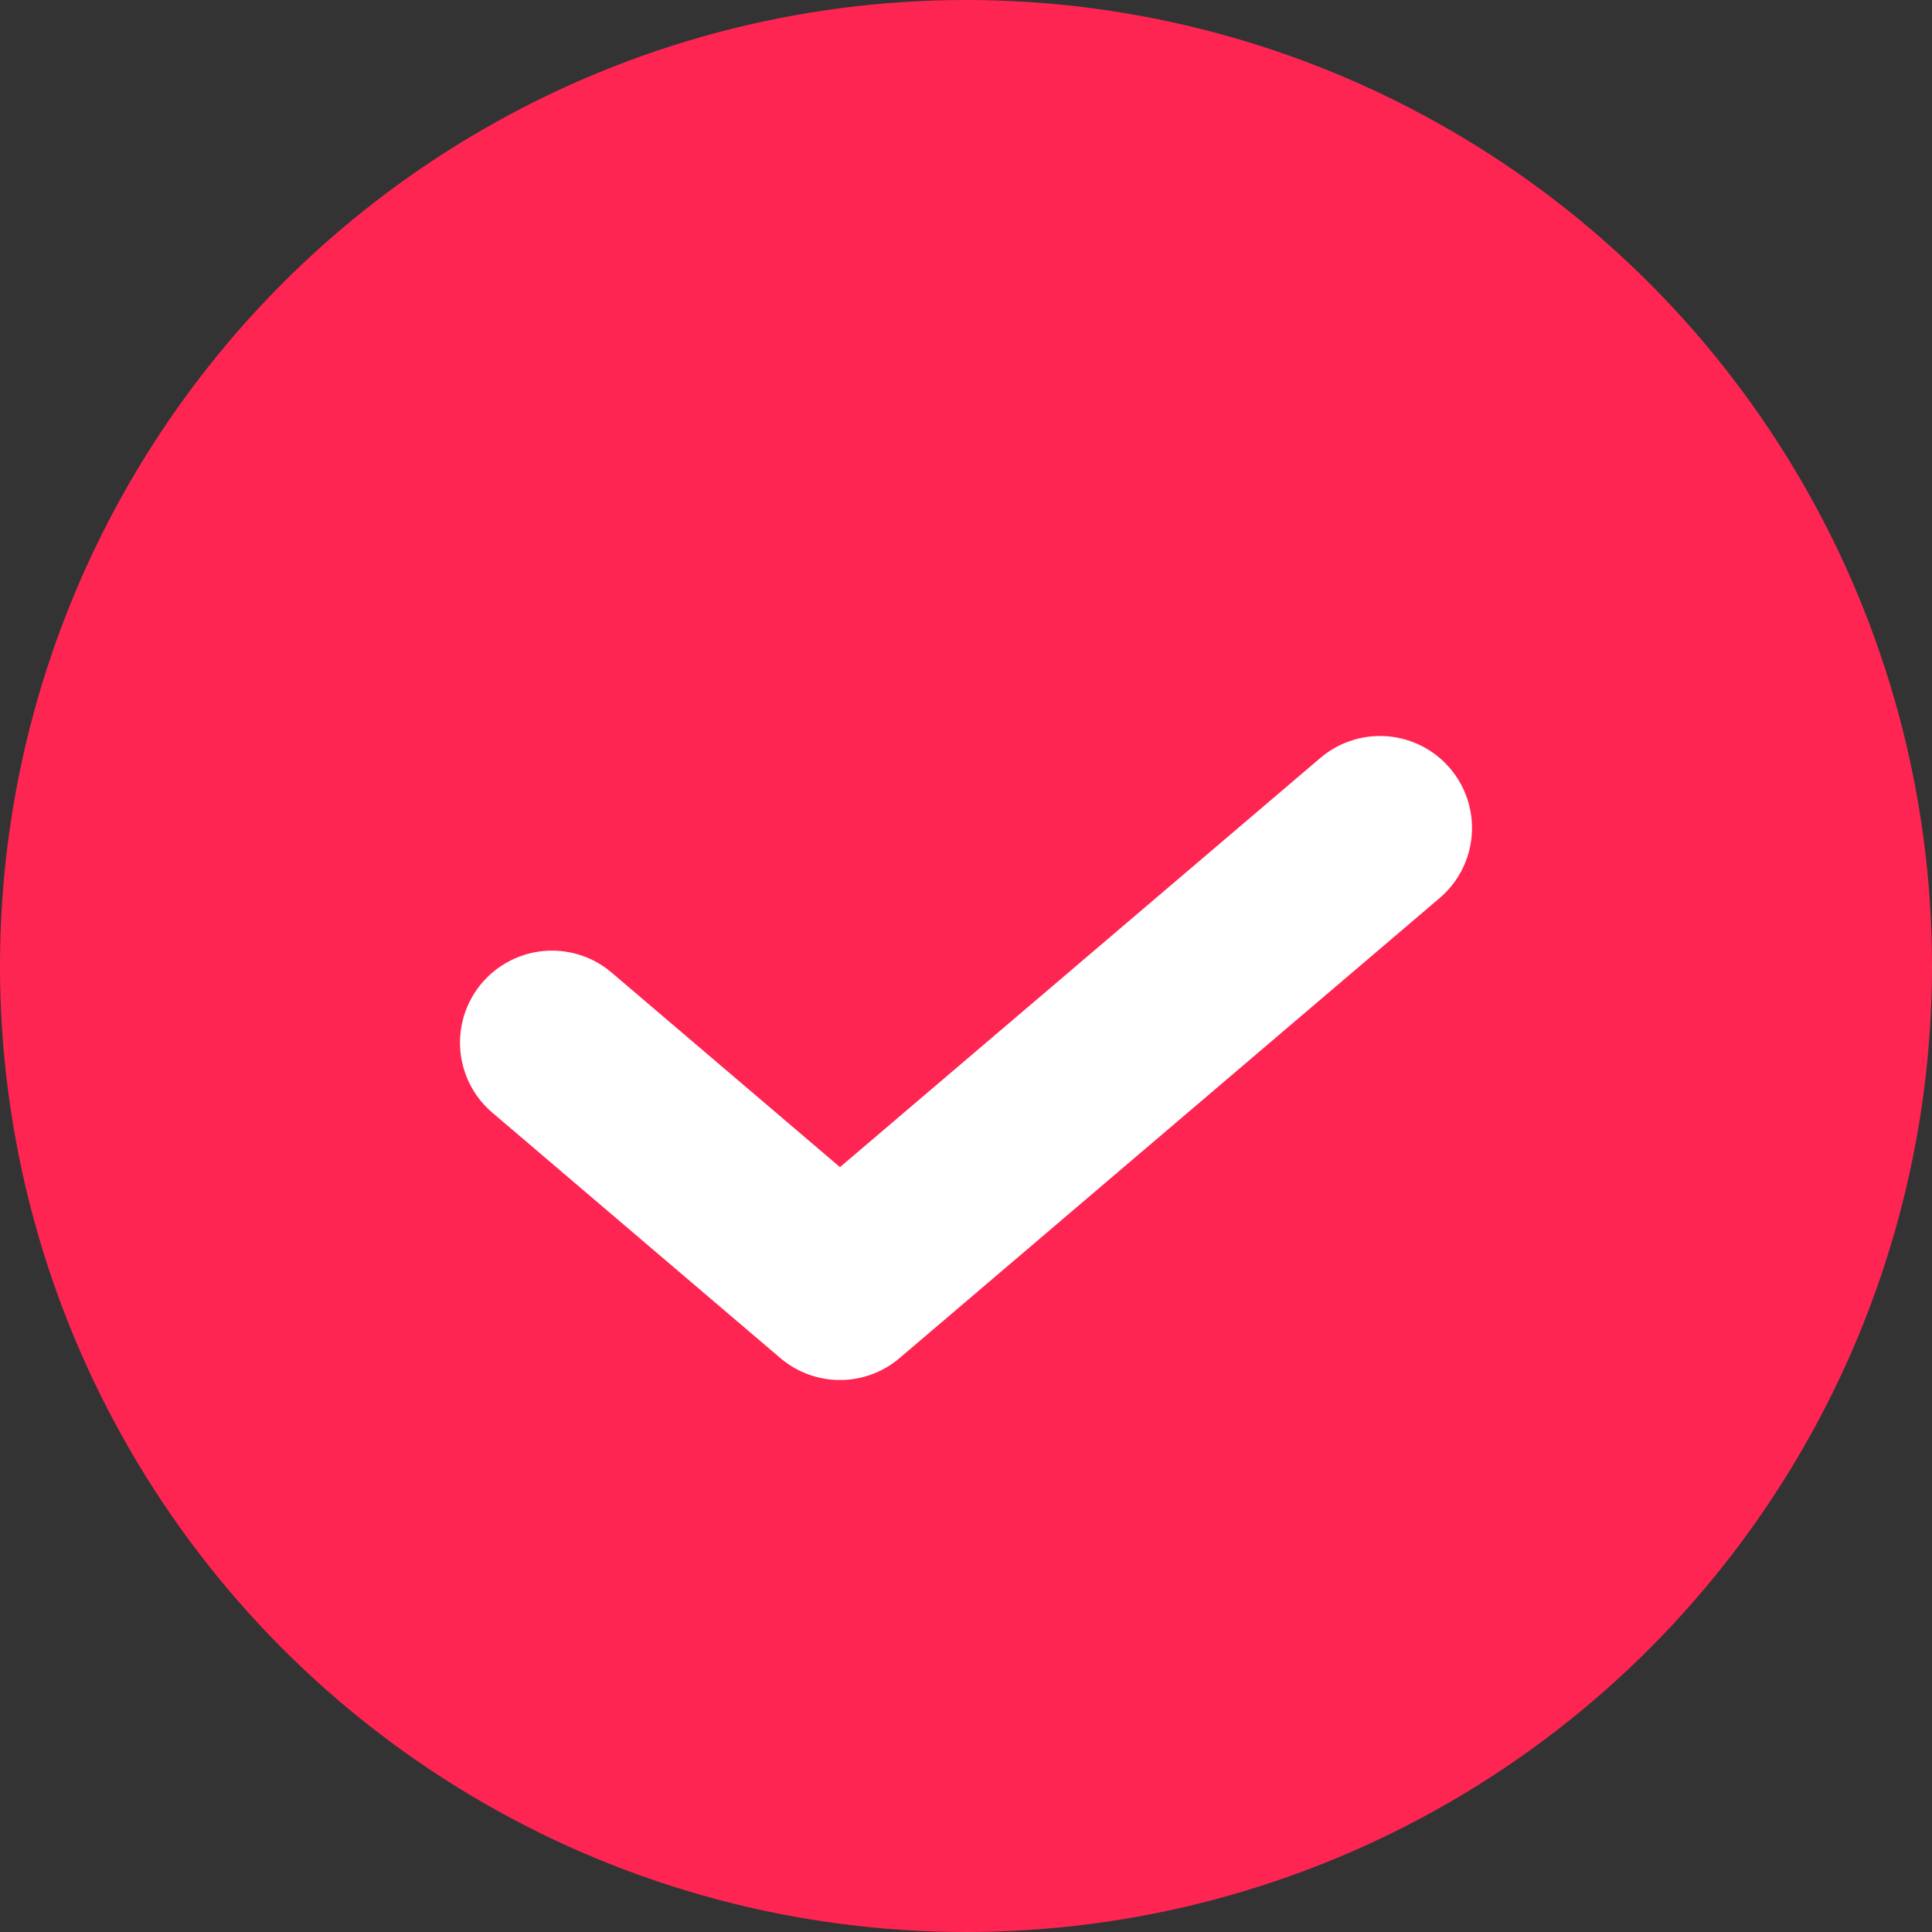 <svg width="21" height="21" viewBox="0 0 21 21" fill="none" xmlns="http://www.w3.org/2000/svg">
<rect x="0" y="0" width="21" height="21" fill="#333333" stroke="none"/>
<circle cx="10.5" cy="10.5" r="10.5" fill="#FF2553"/>
<path d="M6 11.333L9.13 14L15 9" stroke="white" stroke-width="2" stroke-linecap="round" stroke-linejoin="round"/>
</svg>
